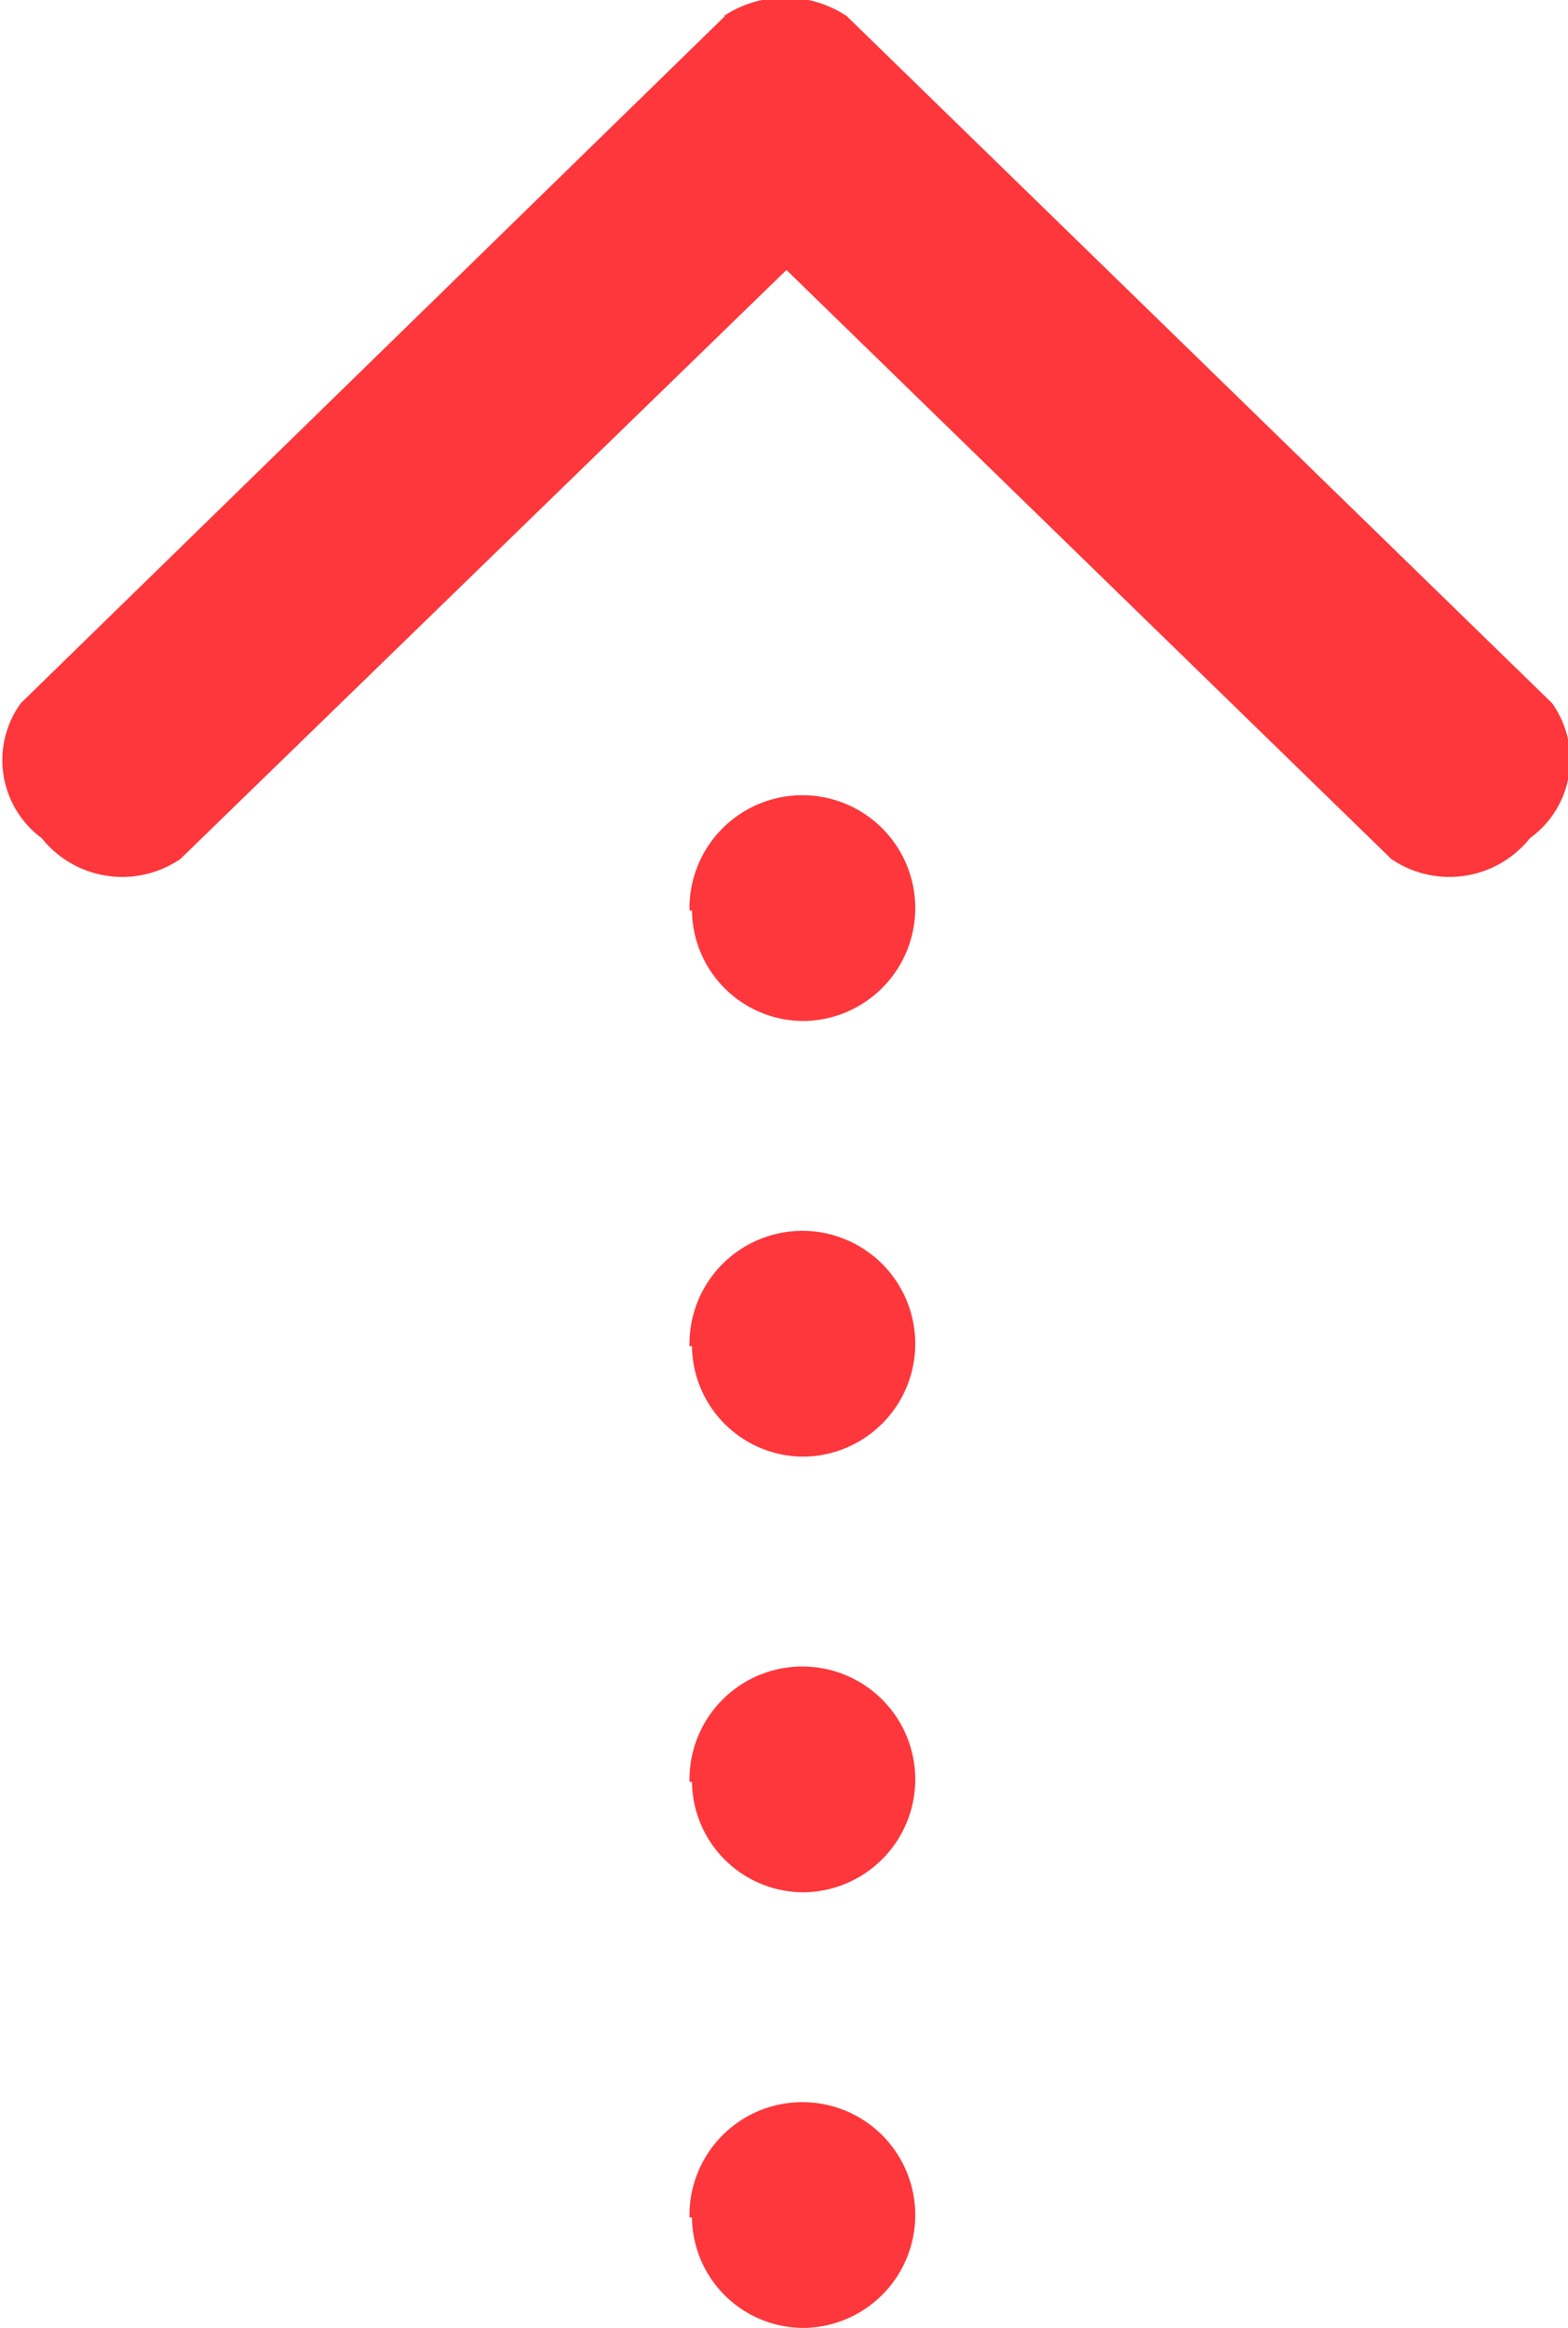 <svg id="图层_1" data-name="图层 1" xmlns="http://www.w3.org/2000/svg" viewBox="0 0 12.78 18.97"><defs><style>.cls-1{fill:#fd373b;}</style></defs><title>上升</title><path id="形状_2_副本_2_拷贝_2" data-name="形状 2 副本 2 拷贝 2" class="cls-1" d="M5.62,18.07a.92.92,0,1,1,.94.9h0a.91.91,0,0,1-.92-.9Zm0-3.55a.92.92,0,1,1,.94.9h0a.91.91,0,0,1-.92-.9Zm0-3.55a.92.92,0,1,1,.94.9h0a.91.91,0,0,1-.92-.9Zm0-3.55a.92.92,0,1,1,.94.9h0a.91.91,0,0,1-.92-.9ZM5.91.13.17,5.73a.79.79,0,0,0,.17,1.1A.84.84,0,0,0,1.47,7L6.41,2.2,11.34,7a.84.84,0,0,0,1.13-.17.79.79,0,0,0,.18-1.1L6.9.13a.91.91,0,0,0-1,0Z"/></svg>